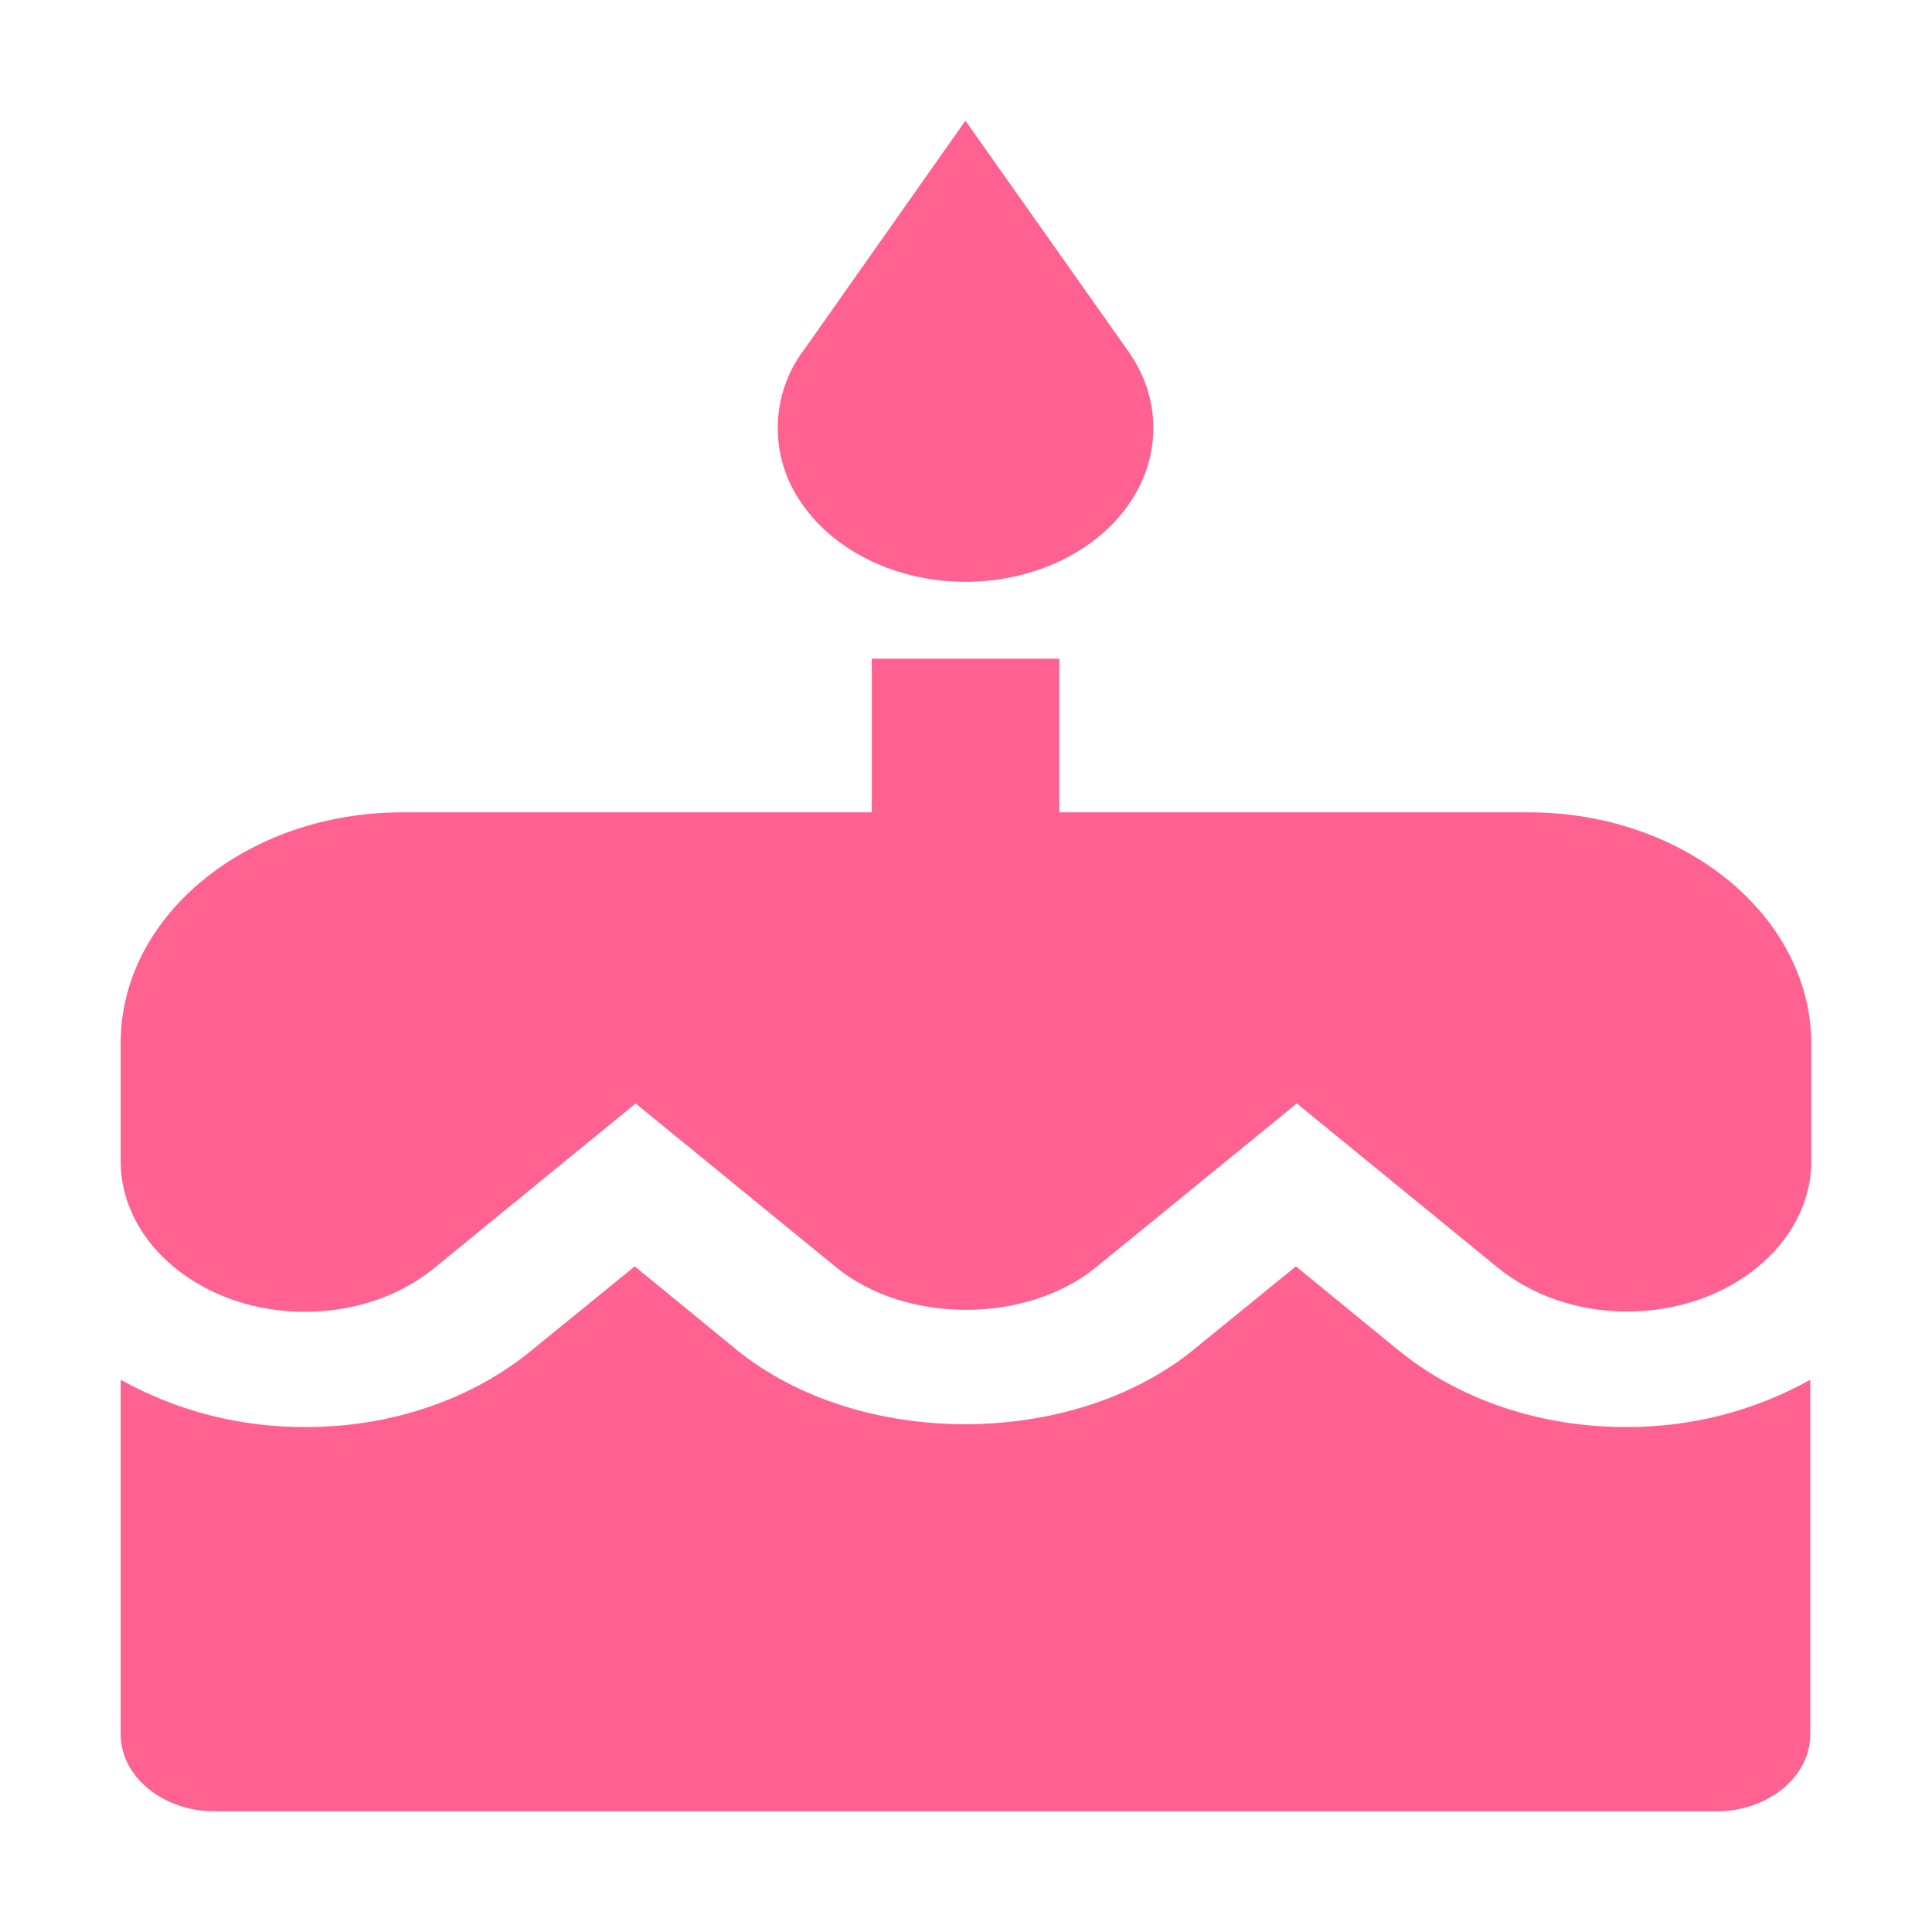 <?xml version="1.0" encoding="UTF-8"?>
<svg width="13px" height="13px" viewBox="0 0 13 13" version="1.1" xmlns="http://www.w3.org/2000/svg" xmlns:xlink="http://www.w3.org/1999/xlink">
    <!-- Generator: Sketch 59.1 (86144) - https://sketch.com -->
    <title>生日</title>
    <desc>Created with Sketch.</desc>
    <g id="页面-1" stroke="none" stroke-width="1" fill="none" fill-rule="evenodd">
        <g id="精选备份-13" transform="translate(-23, -613)" fill-rule="nonzero">
            <g id="生日" transform="translate(23, 613)">
                <rect id="矩形" fill="#000000" opacity="0" x="0" y="0" width="13" height="13"></rect>
                <path d="M6.497,3.915 C6.952,3.915 7.373,3.715 7.597,3.391 C7.821,3.066 7.815,2.667 7.581,2.348 L6.496,0.812 L5.414,2.348 C5.179,2.654 5.173,3.077 5.397,3.391 C5.621,3.715 6.042,3.915 6.497,3.915 Z M9.399,9.077 L8.72,8.521 L8.037,9.077 C7.213,9.752 5.774,9.752 4.95,9.077 L4.271,8.521 L3.588,9.077 C3.183,9.415 2.629,9.605 2.051,9.602 C1.618,9.604 1.191,9.495 0.812,9.284 L0.812,11.671 C0.812,11.955 1.097,12.188 1.444,12.188 L11.55,12.188 C11.897,12.188 12.181,11.955 12.181,11.671 L12.181,9.284 C11.803,9.495 11.376,9.604 10.944,9.602 C10.363,9.604 9.807,9.415 9.4,9.077 L9.399,9.077 Z M10.286,5.466 L7.128,5.466 L7.128,4.432 L5.866,4.432 L5.866,5.466 L2.707,5.466 C1.662,5.466 0.812,6.161 0.812,7.018 L0.812,7.814 C0.812,8.372 1.368,8.827 2.051,8.827 C2.382,8.827 2.692,8.721 2.925,8.53 L4.277,7.425 L5.626,8.527 C6.093,8.909 6.907,8.909 7.375,8.527 L8.726,7.425 L10.075,8.527 C10.308,8.718 10.618,8.825 10.949,8.825 C11.632,8.825 12.188,8.37 12.188,7.811 L12.188,7.017 C12.181,6.161 11.332,5.466 10.286,5.466 Z" id="形状" fill="#FF6290"></path>
            </g>
        </g>
    </g>
</svg>